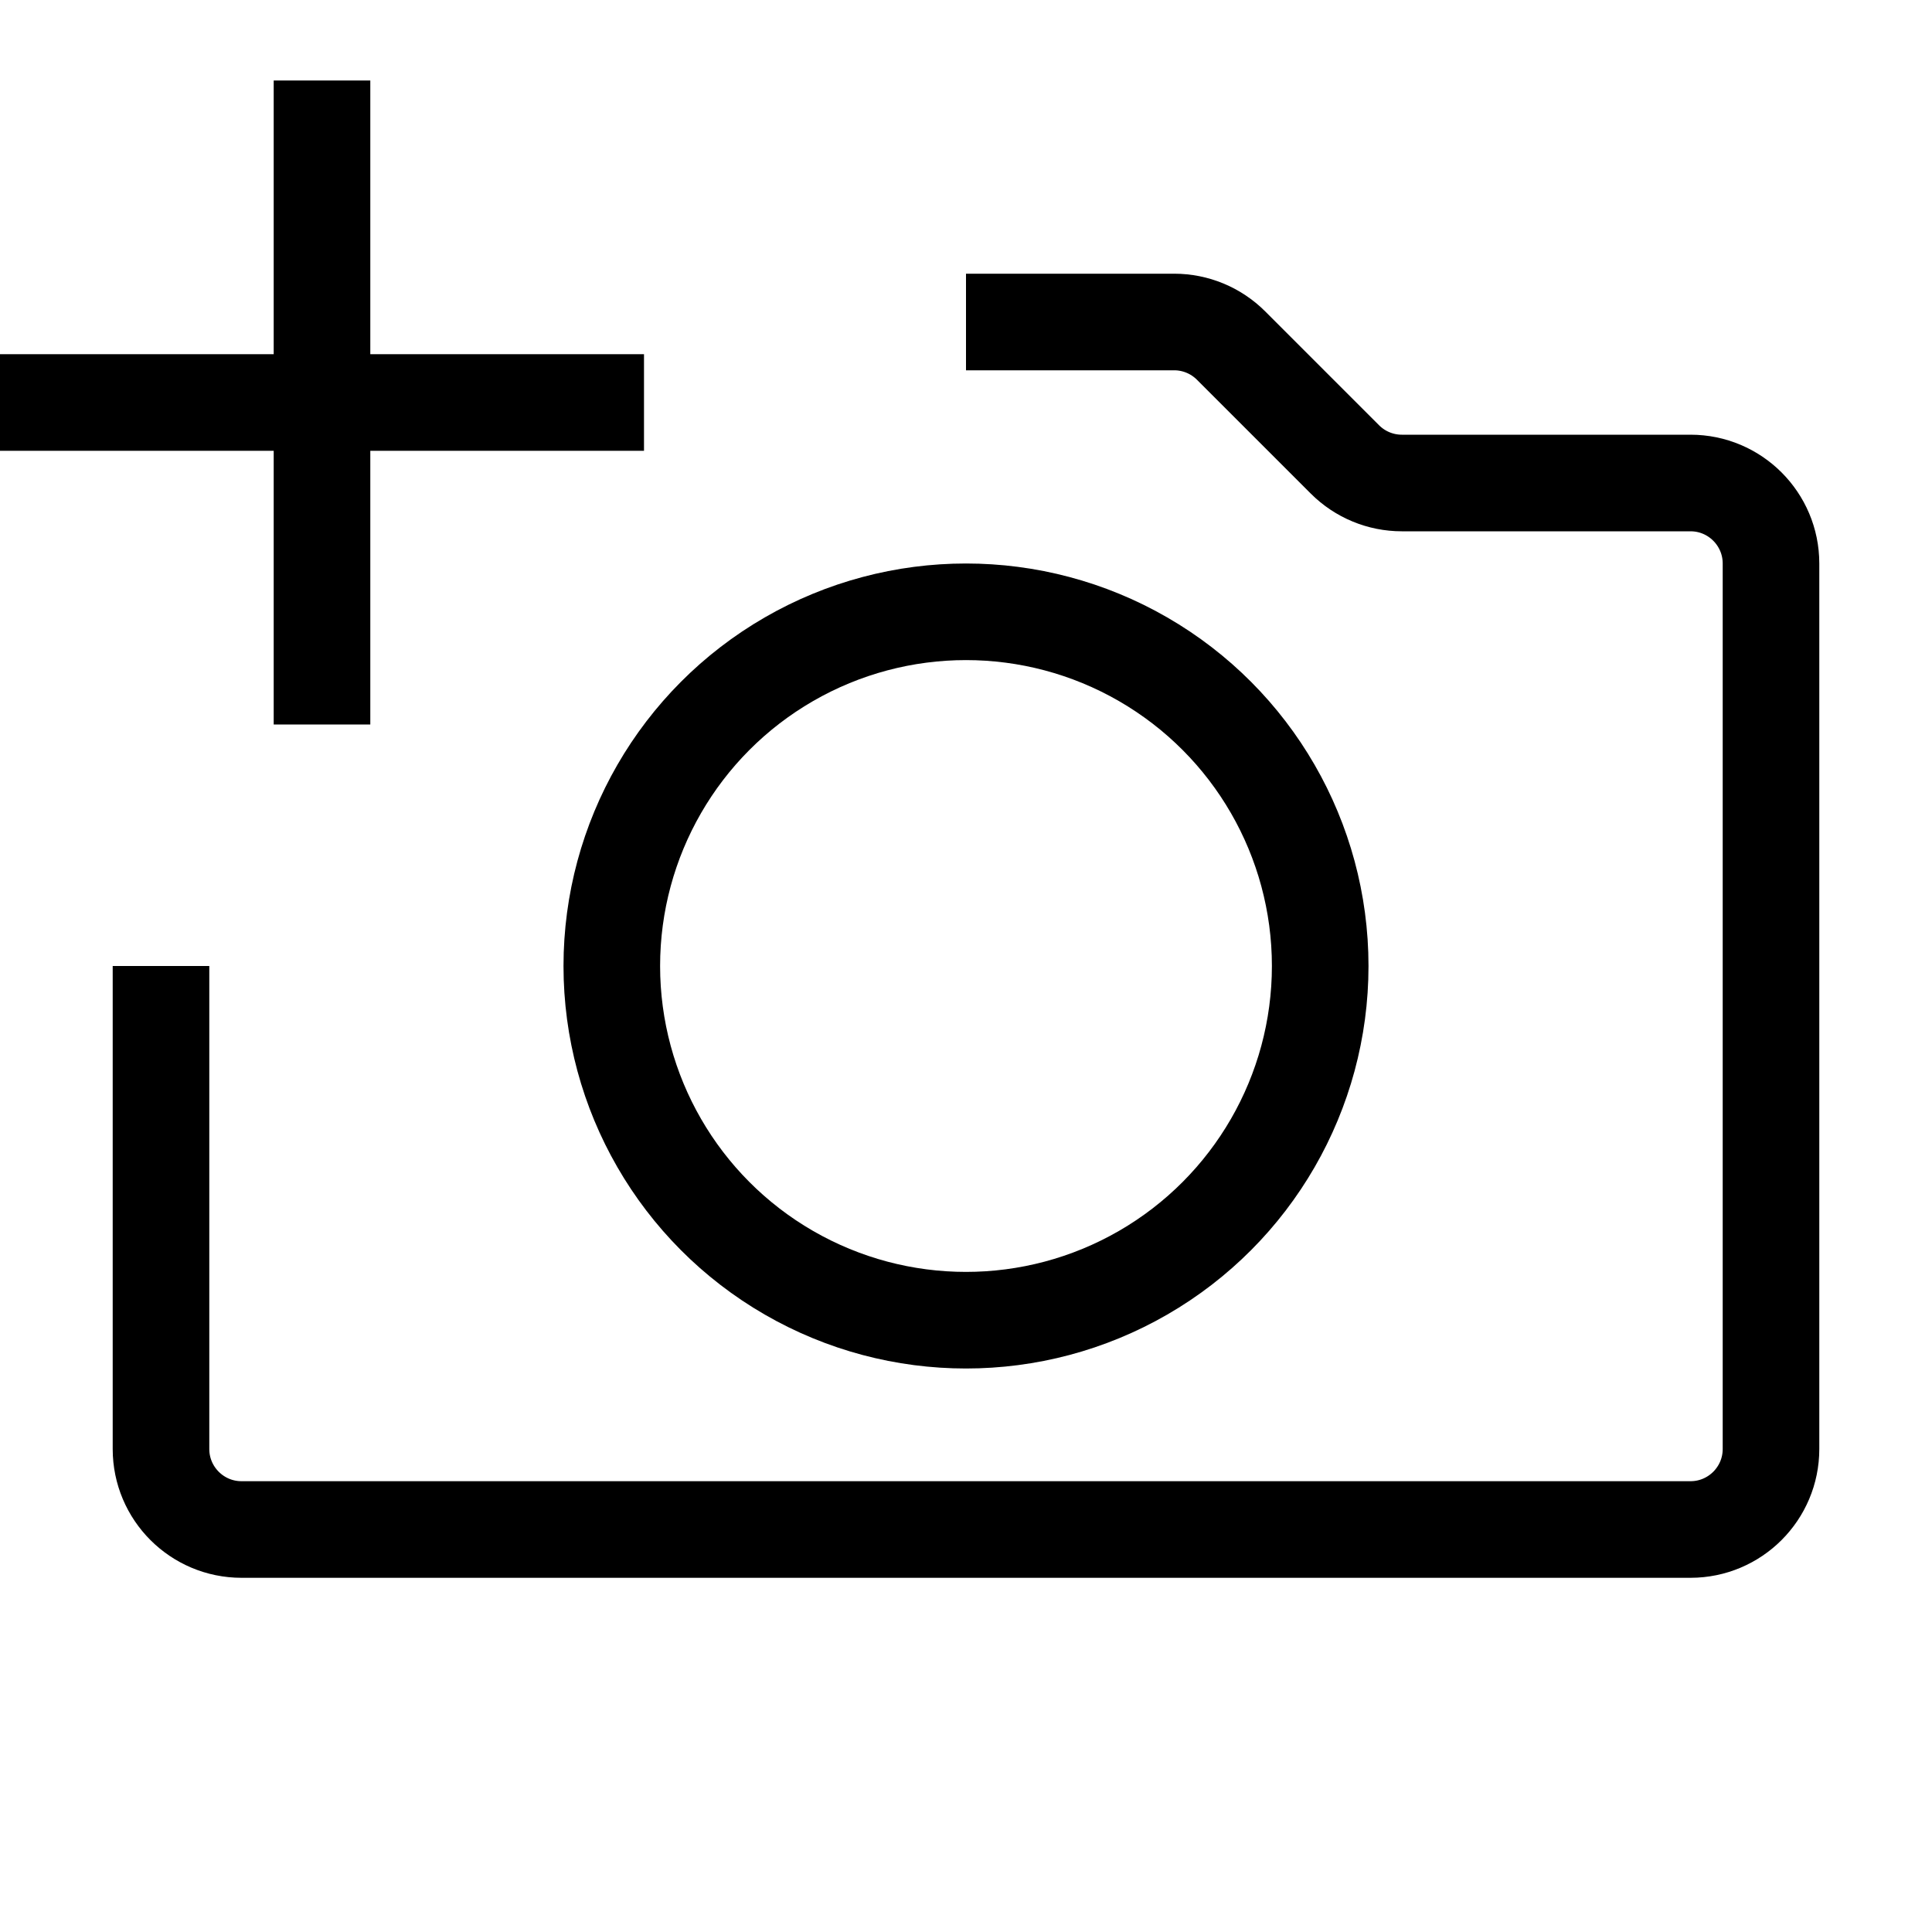 <svg width="24" height="24" viewBox="0 0 24 24" fill="none" xmlns="http://www.w3.org/2000/svg">
<path d="M12 4H14.586C14.851 4 15.105 4.105 15.293 4.293L16.707 5.707C16.895 5.895 17.149 6 17.414 6H21C21.552 6 22 6.448 22 7V18C22 18.552 21.552 19 21 19H3C2.448 19 2 18.552 2 18V12" stroke="black" stroke-width="1.2"/>
<circle cx="12" cy="12" r="4.4" stroke="black" stroke-width="1.2"/>
<path d="M4 1V9M8 5H0" stroke="black" stroke-width="1.2"/>
</svg>
